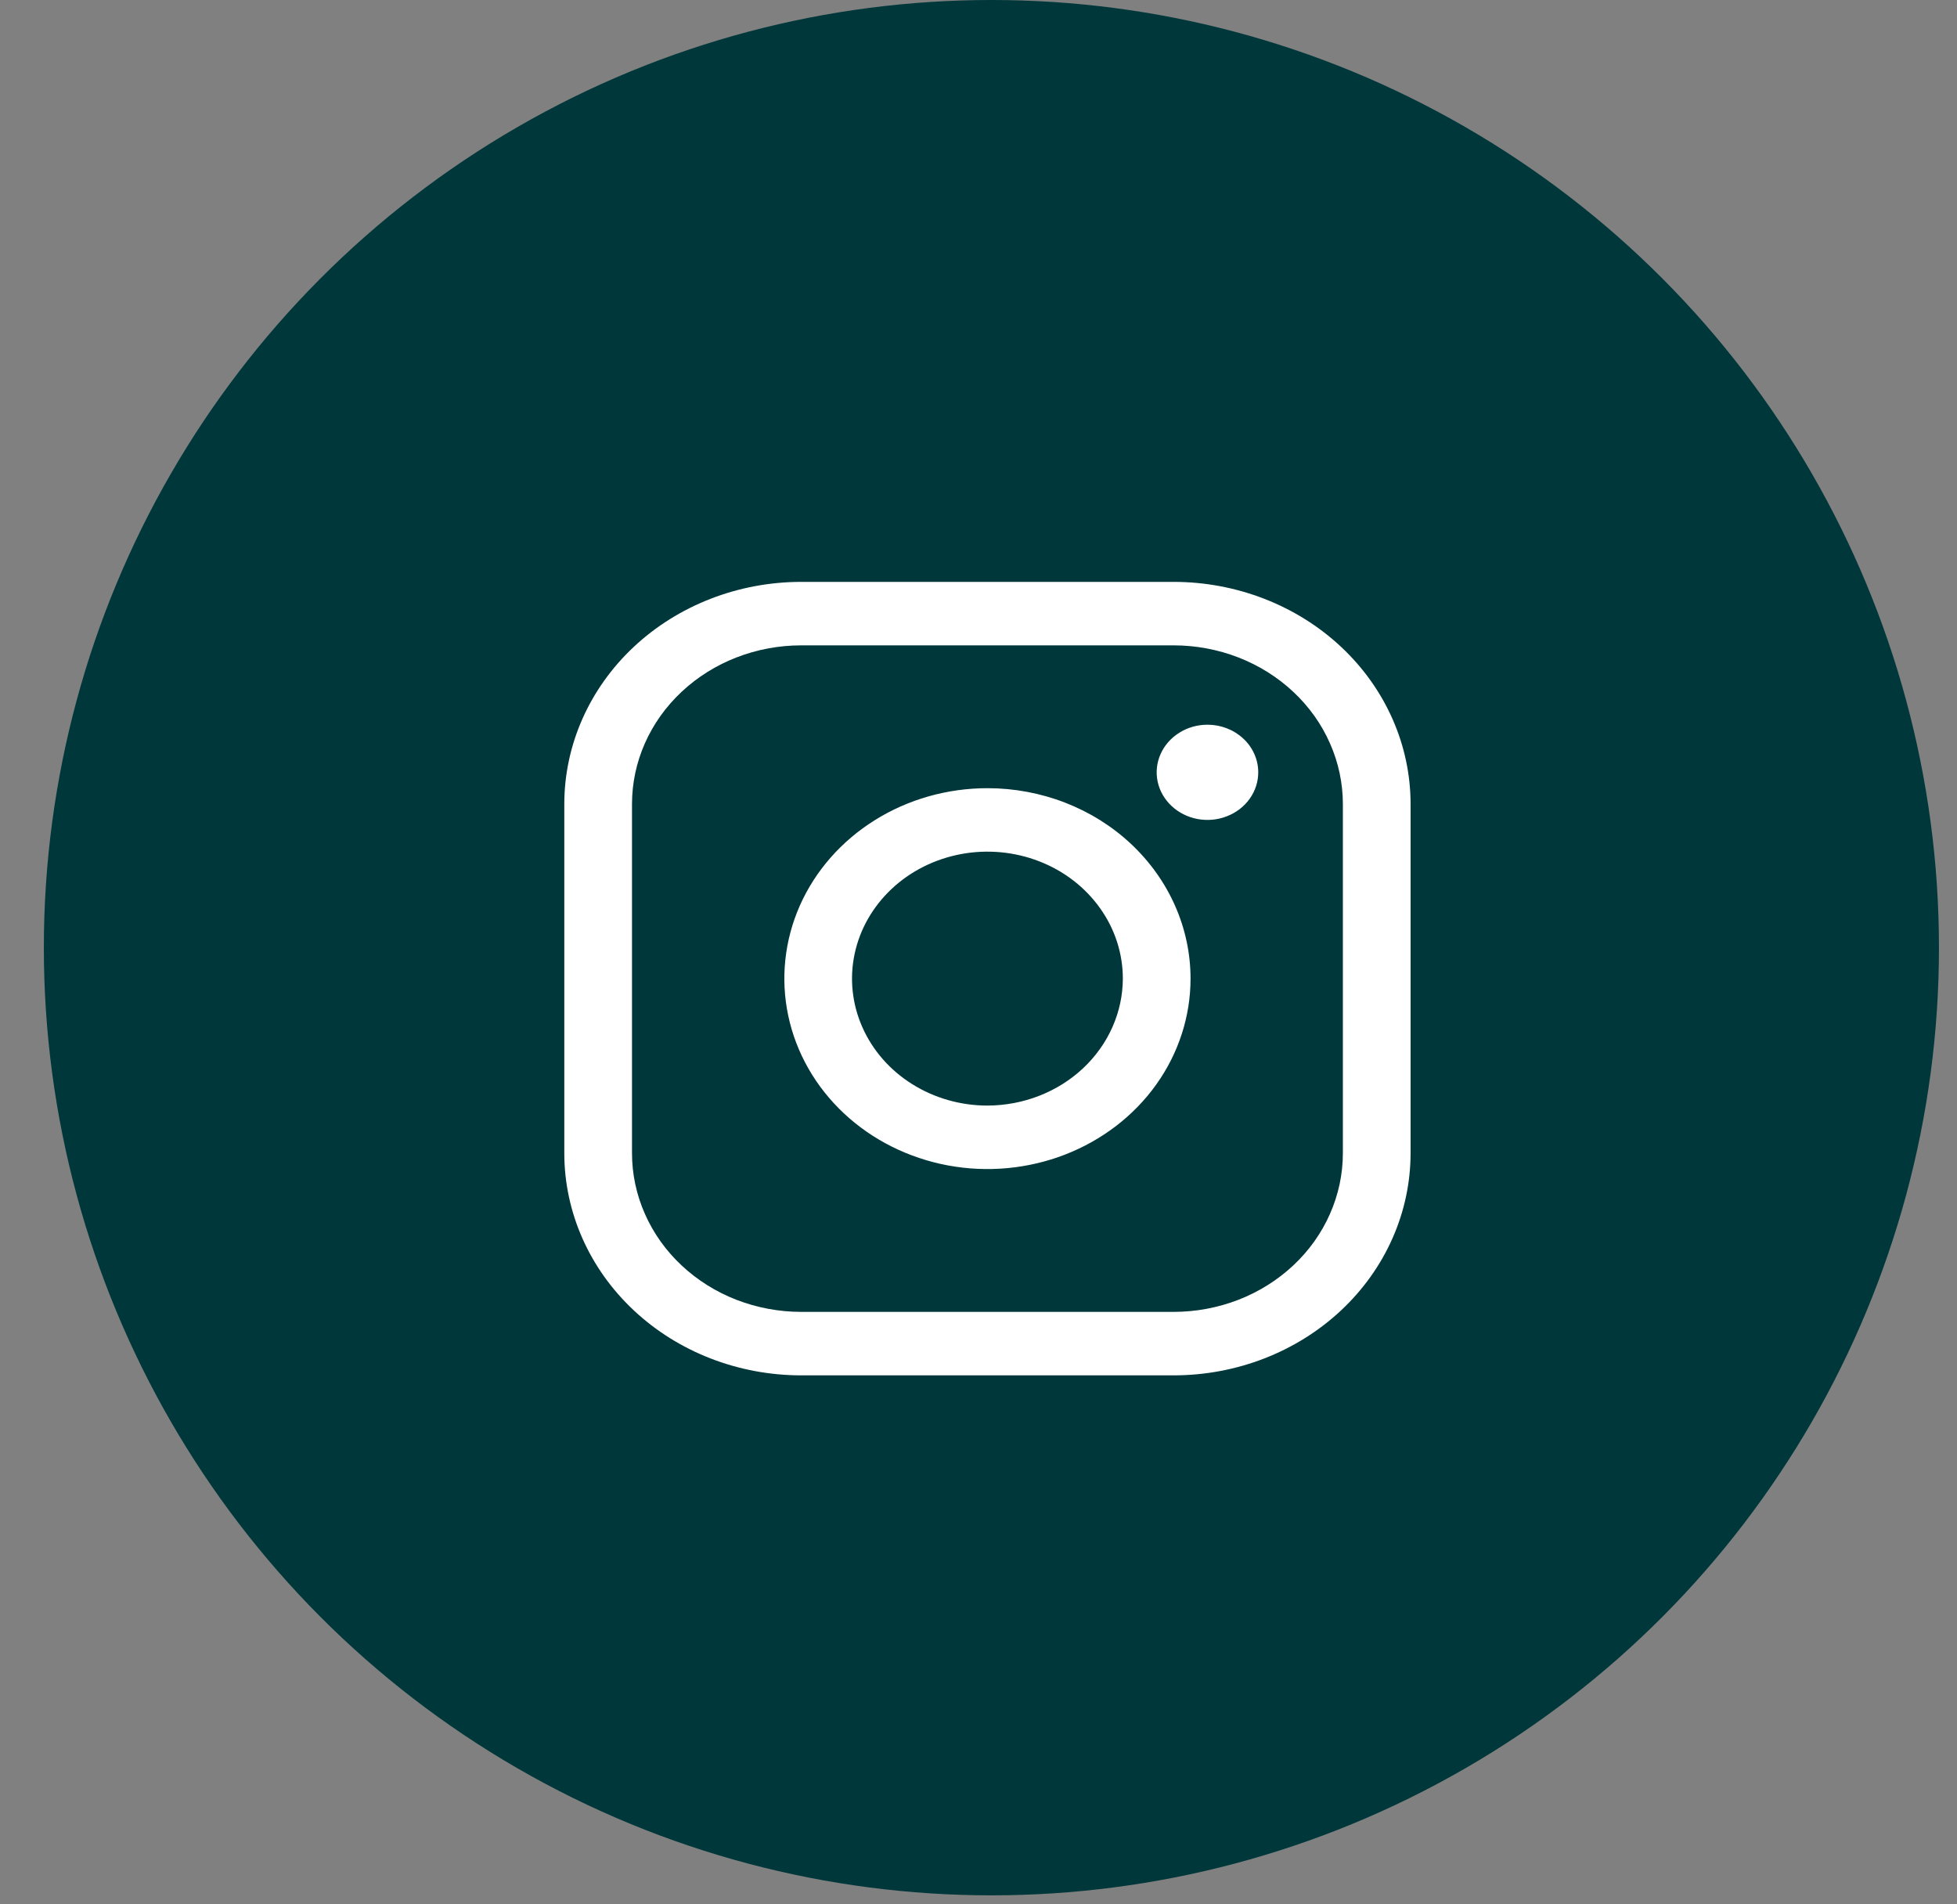 <svg width="37" height="36" viewBox="0 0 37 36" fill="none" xmlns="http://www.w3.org/2000/svg">
<rect x="0" y="0" width="37" height="36" fill="#808080" stroke="none"/>
<circle cx="18.744" cy="17.915" r="17.915" fill="#00373A"/>
<path d="M18.669 14.9C17.91 14.9 17.167 15.111 16.536 15.507C15.904 15.902 15.412 16.465 15.121 17.122C14.831 17.78 14.755 18.504 14.903 19.202C15.051 19.901 15.417 20.542 15.954 21.046C16.491 21.549 17.175 21.892 17.92 22.031C18.665 22.17 19.437 22.098 20.138 21.826C20.84 21.553 21.44 21.092 21.862 20.5C22.284 19.908 22.509 19.212 22.509 18.5C22.509 17.545 22.104 16.63 21.384 15.954C20.664 15.279 19.687 14.9 18.669 14.9ZM18.669 20.9C18.163 20.9 17.668 20.759 17.247 20.495C16.826 20.232 16.498 19.857 16.304 19.418C16.11 18.98 16.059 18.497 16.158 18.032C16.257 17.566 16.501 17.139 16.859 16.803C17.217 16.467 17.673 16.239 18.169 16.146C18.666 16.053 19.181 16.101 19.649 16.283C20.116 16.464 20.516 16.772 20.797 17.167C21.079 17.561 21.229 18.025 21.229 18.5C21.227 19.136 20.956 19.745 20.477 20.195C19.997 20.645 19.347 20.898 18.669 20.9ZM22.189 11H15.149C13.961 11 12.821 11.443 11.981 12.23C11.141 13.018 10.669 14.086 10.669 15.2V21.8C10.669 22.914 11.141 23.982 11.981 24.77C12.821 25.558 13.961 26 15.149 26H22.189C23.377 26 24.517 25.558 25.357 24.77C26.197 23.982 26.669 22.914 26.669 21.8V15.2C26.669 14.086 26.197 13.018 25.357 12.23C24.517 11.443 23.377 11 22.189 11ZM25.389 21.8C25.389 22.194 25.306 22.584 25.145 22.948C24.985 23.312 24.749 23.643 24.452 23.921C24.154 24.2 23.802 24.421 23.413 24.572C23.025 24.722 22.609 24.8 22.189 24.8H15.149C14.729 24.8 14.313 24.722 13.924 24.572C13.536 24.421 13.183 24.2 12.886 23.921C12.589 23.643 12.353 23.312 12.193 22.948C12.032 22.584 11.949 22.194 11.949 21.8V15.2C11.949 14.404 12.286 13.641 12.886 13.079C13.486 12.516 14.3 12.2 15.149 12.2H22.189C22.609 12.2 23.025 12.278 23.413 12.428C23.802 12.579 24.154 12.8 24.452 13.079C24.749 13.357 24.985 13.688 25.145 14.052C25.306 14.416 25.389 14.806 25.389 15.2V21.8ZM23.789 14.6C23.789 14.778 23.733 14.952 23.627 15.1C23.522 15.248 23.372 15.363 23.196 15.431C23.021 15.5 22.828 15.517 22.642 15.483C22.455 15.448 22.284 15.362 22.15 15.236C22.016 15.111 21.924 14.95 21.887 14.776C21.85 14.601 21.869 14.42 21.942 14.256C22.015 14.091 22.138 13.951 22.296 13.852C22.453 13.753 22.639 13.7 22.829 13.7C23.084 13.7 23.328 13.795 23.508 13.964C23.688 14.132 23.789 14.361 23.789 14.6Z" fill="white"/>
</svg>
